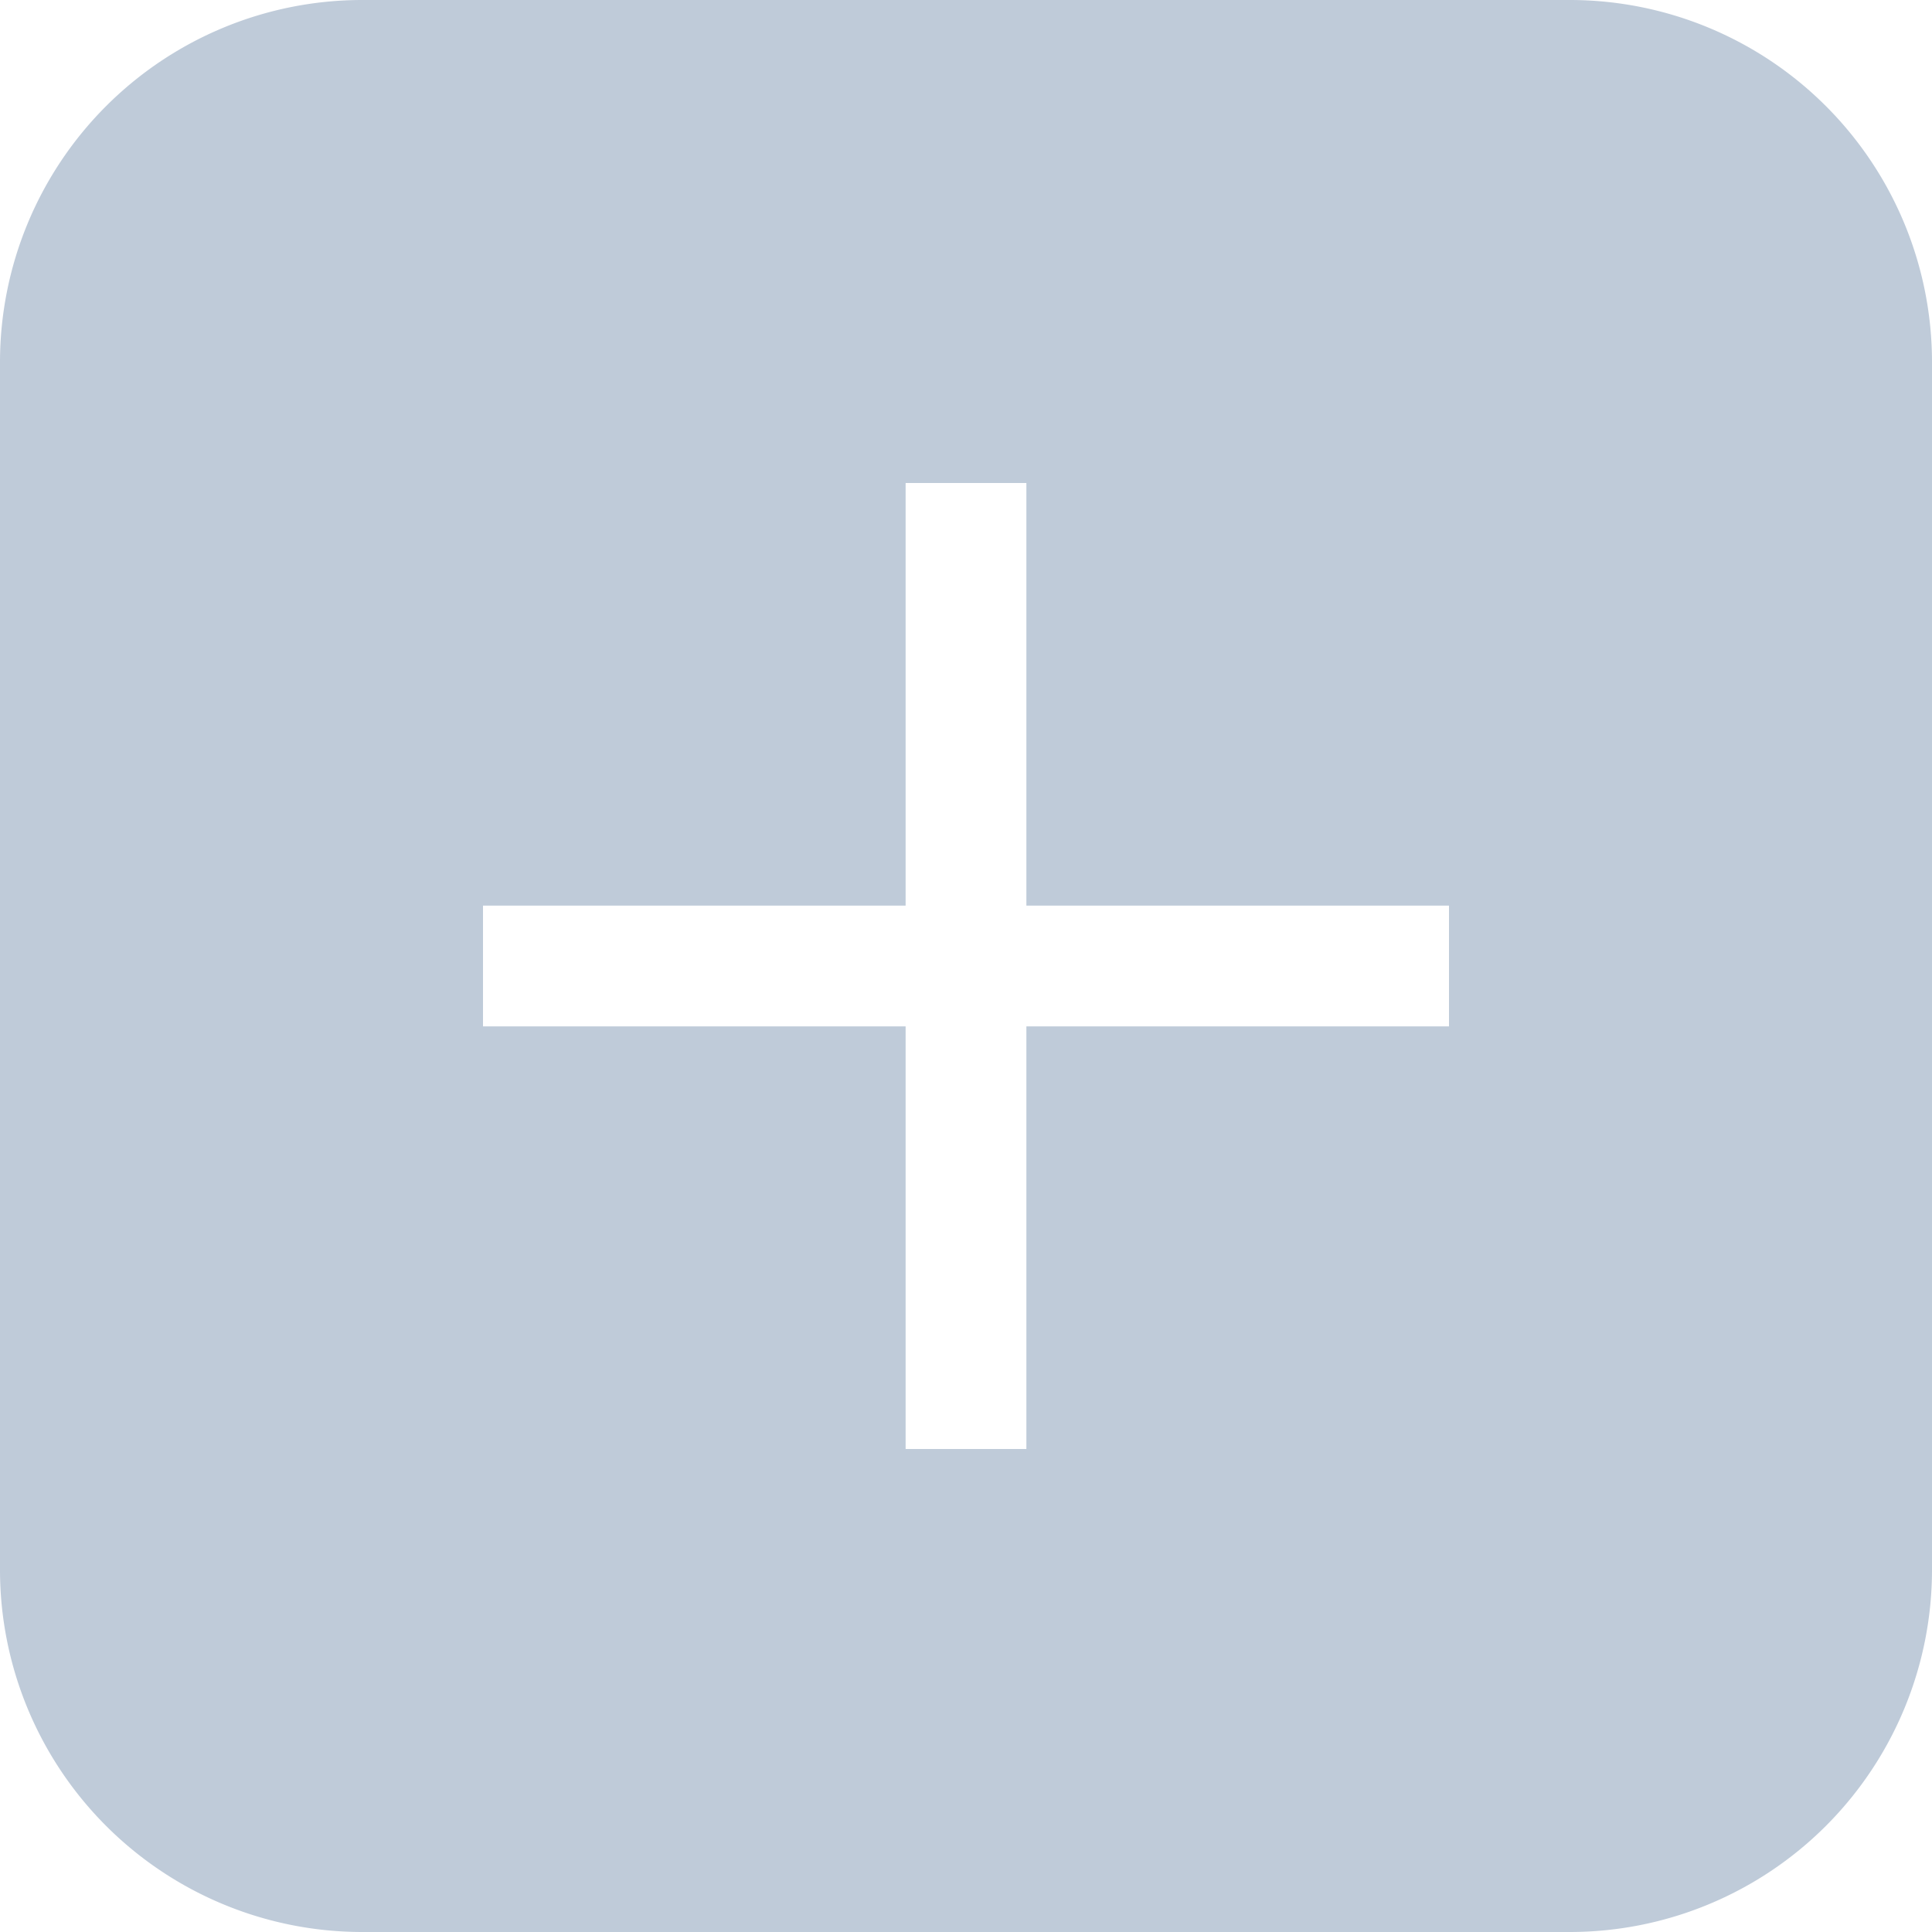 <?xml version="1.0" standalone="no"?><!DOCTYPE svg PUBLIC "-//W3C//DTD SVG 1.1//EN" "http://www.w3.org/Graphics/SVG/1.1/DTD/svg11.dtd"><svg t="1587714701400" class="icon" viewBox="0 0 1024 1024" version="1.1" xmlns="http://www.w3.org/2000/svg" p-id="10175" xmlns:xlink="http://www.w3.org/1999/xlink" width="128" height="128"><defs><style type="text/css"></style></defs><path d="M480 480H256v64h224V768h64V544H768v-64H544V256h-64v224zM192 0h640a192 192 0 0 1 192 192v640a192 192 0 0 1-192 192H192a192 192 0 0 1-192-192V192a192 192 0 0 1 192-192z" fill="#bfcbd9" p-id="10176"></path></svg>